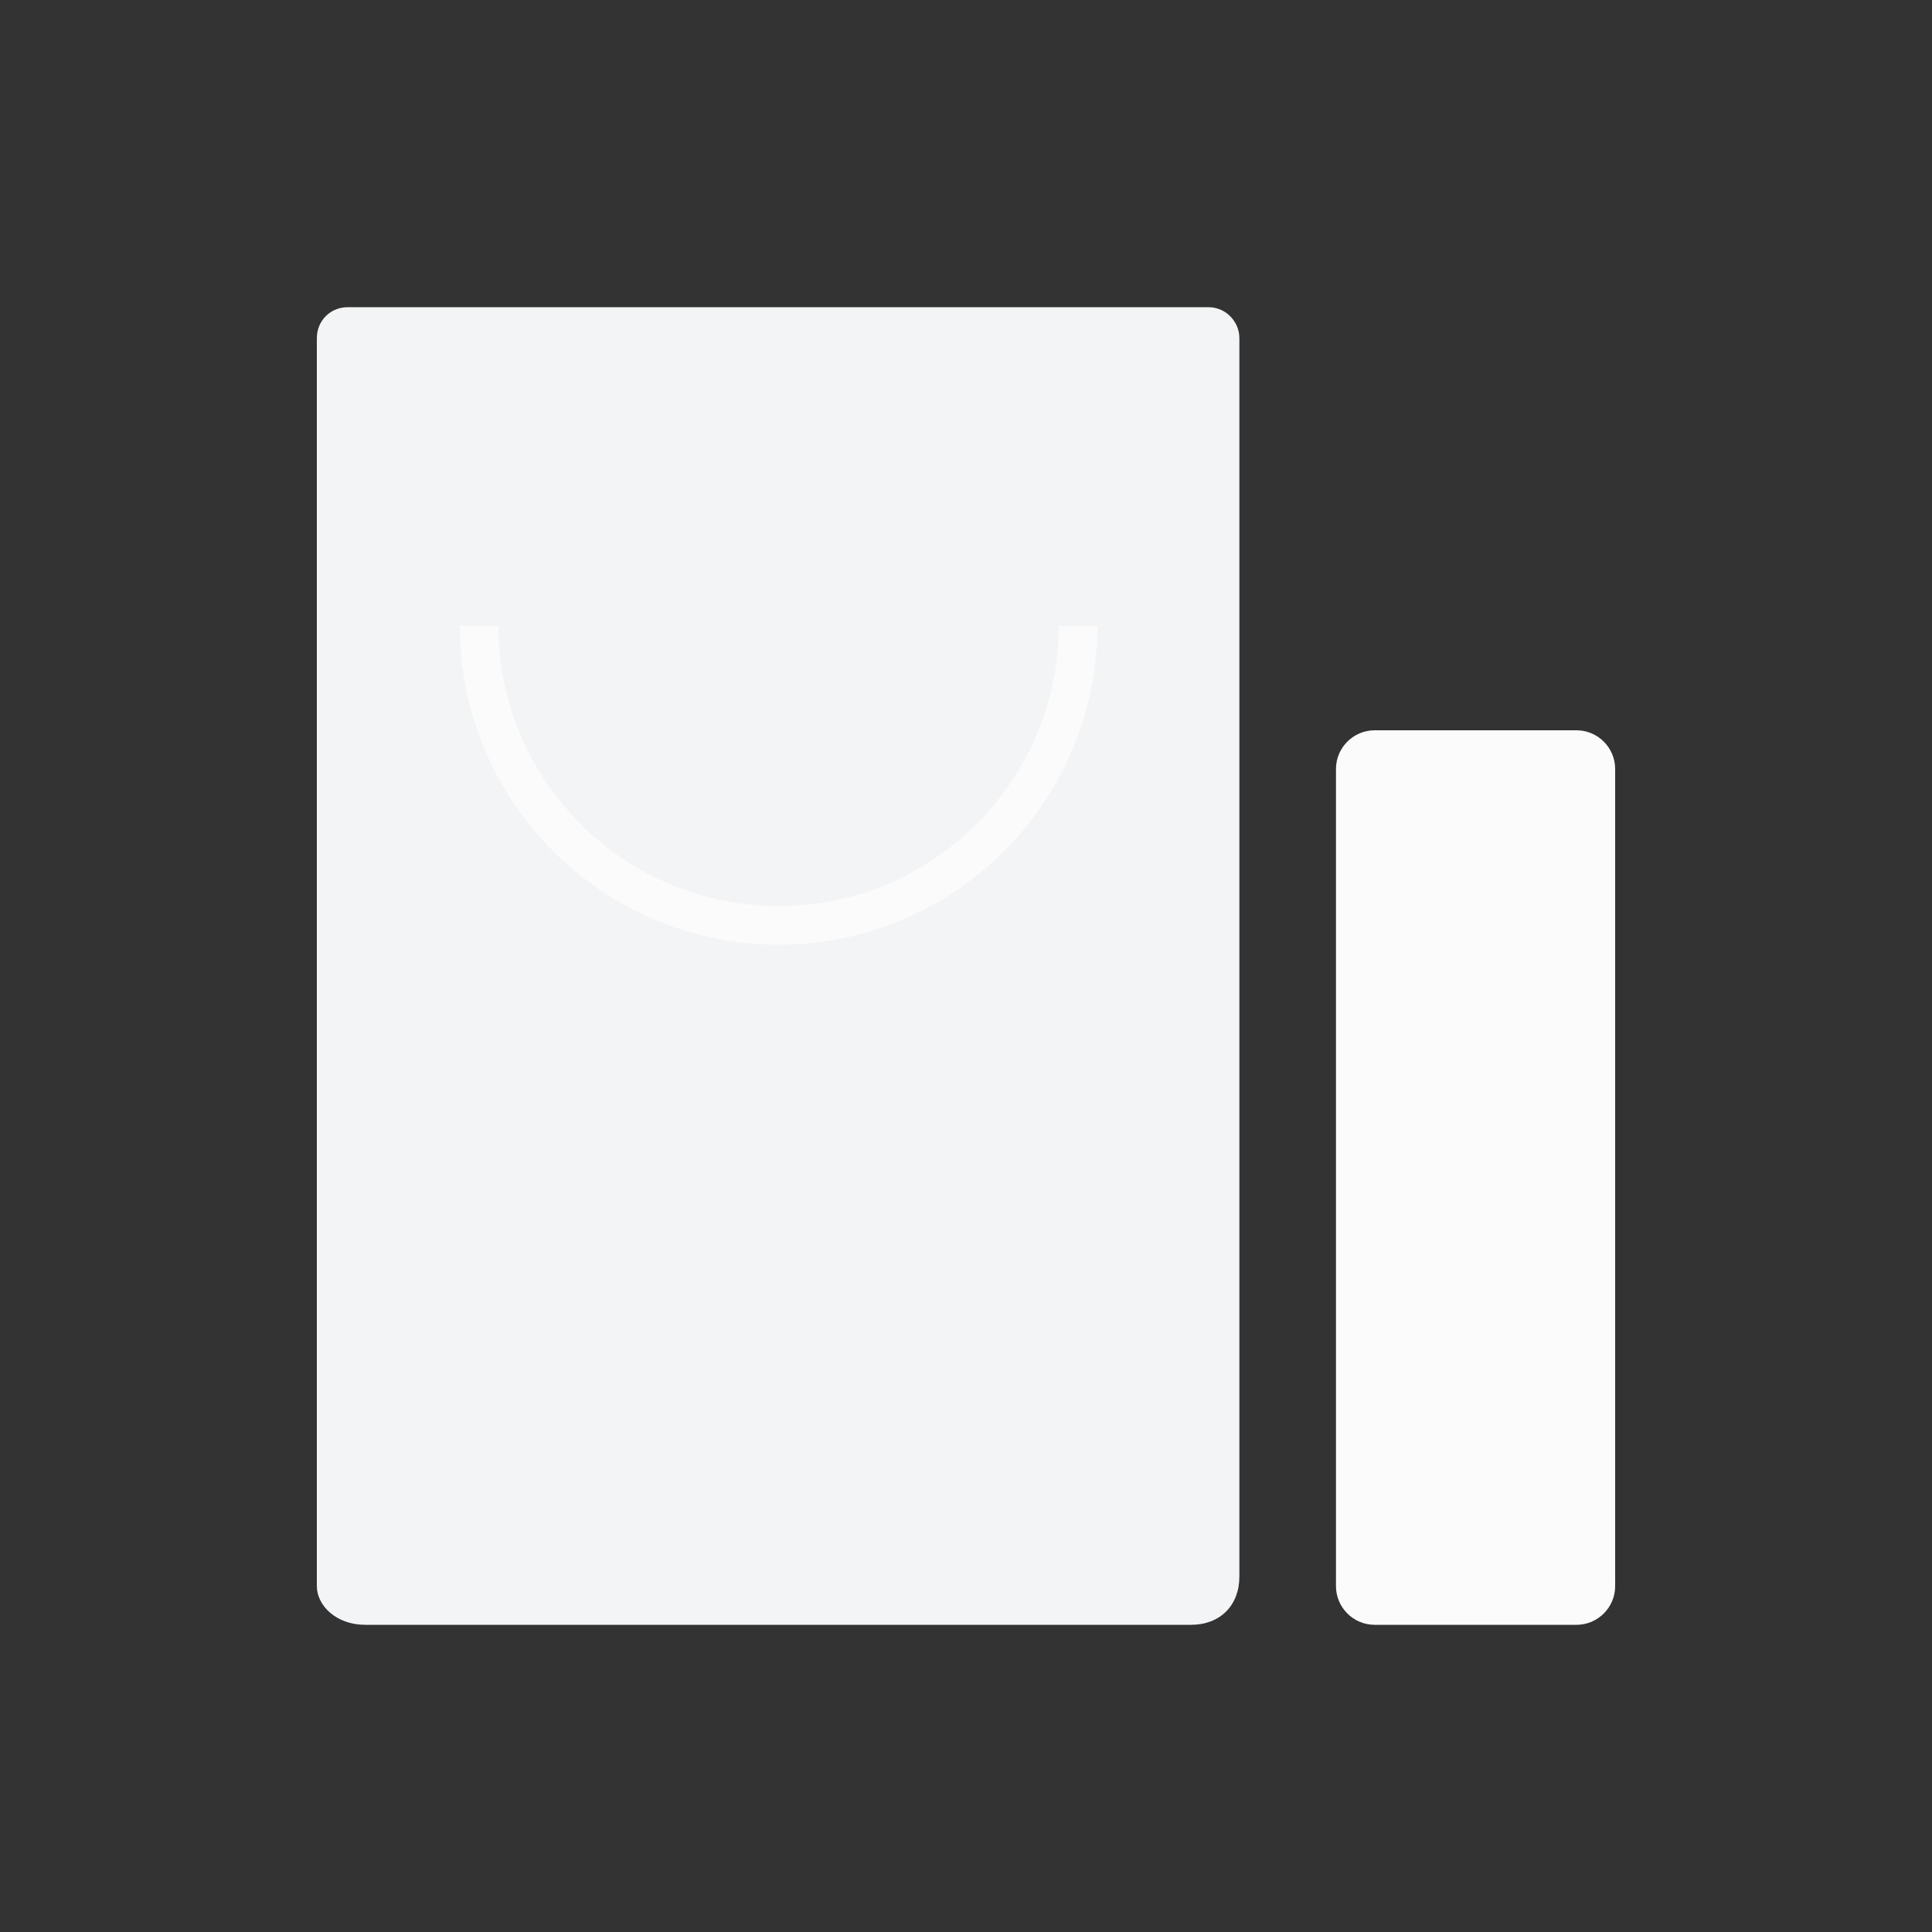 <?xml version="1.0" encoding="utf-8"?>
<!-- Generator: Adobe Illustrator 21.0.0, SVG Export Plug-In . SVG Version: 6.00 Build 0)  -->
<svg version="1.1" id="图层_1" xmlns="http://www.w3.org/2000/svg" xmlns:xlink="http://www.w3.org/1999/xlink" x="0px" y="0px"
	 viewBox="0 0 200 200" style="enable-background:new 0 0 200 200;" xml:space="preserve">
<rect x="0" y="0" width="200" height="200" fill="#333333" stroke="none"/>
<style type="text/css">
	.st0{fill:#F3F4F5;}
	.st1{fill:#FBFBFB;}
</style>
<g>
	<path class="st0" d="M125.1,31.8H36c-1.8,0-3.2,1.4-3.2,3.2v129.2c0,2,2,4,5,4h85.5l0,0c3,0,5-2,5-5V35
		C128.3,33.3,126.9,31.8,125.1,31.8z"/>
	<path class="st1" d="M138.3,79.6c0-2.2,1.8-4,4-4h20.9c2.2,0,4,1.8,4,4v84.6c0,2.2-1.8,4-4,4h-20.9c-2.2,0-4-1.8-4-4V79.6z"/>
	<path class="st1" d="M80.6,93.8c-16,0-29-13-29-29h-4c0,18.2,14.8,33,33,33s33-14.8,33-33h-4C109.6,80.8,96.6,93.8,80.6,93.8z"/>
</g>
</svg>
